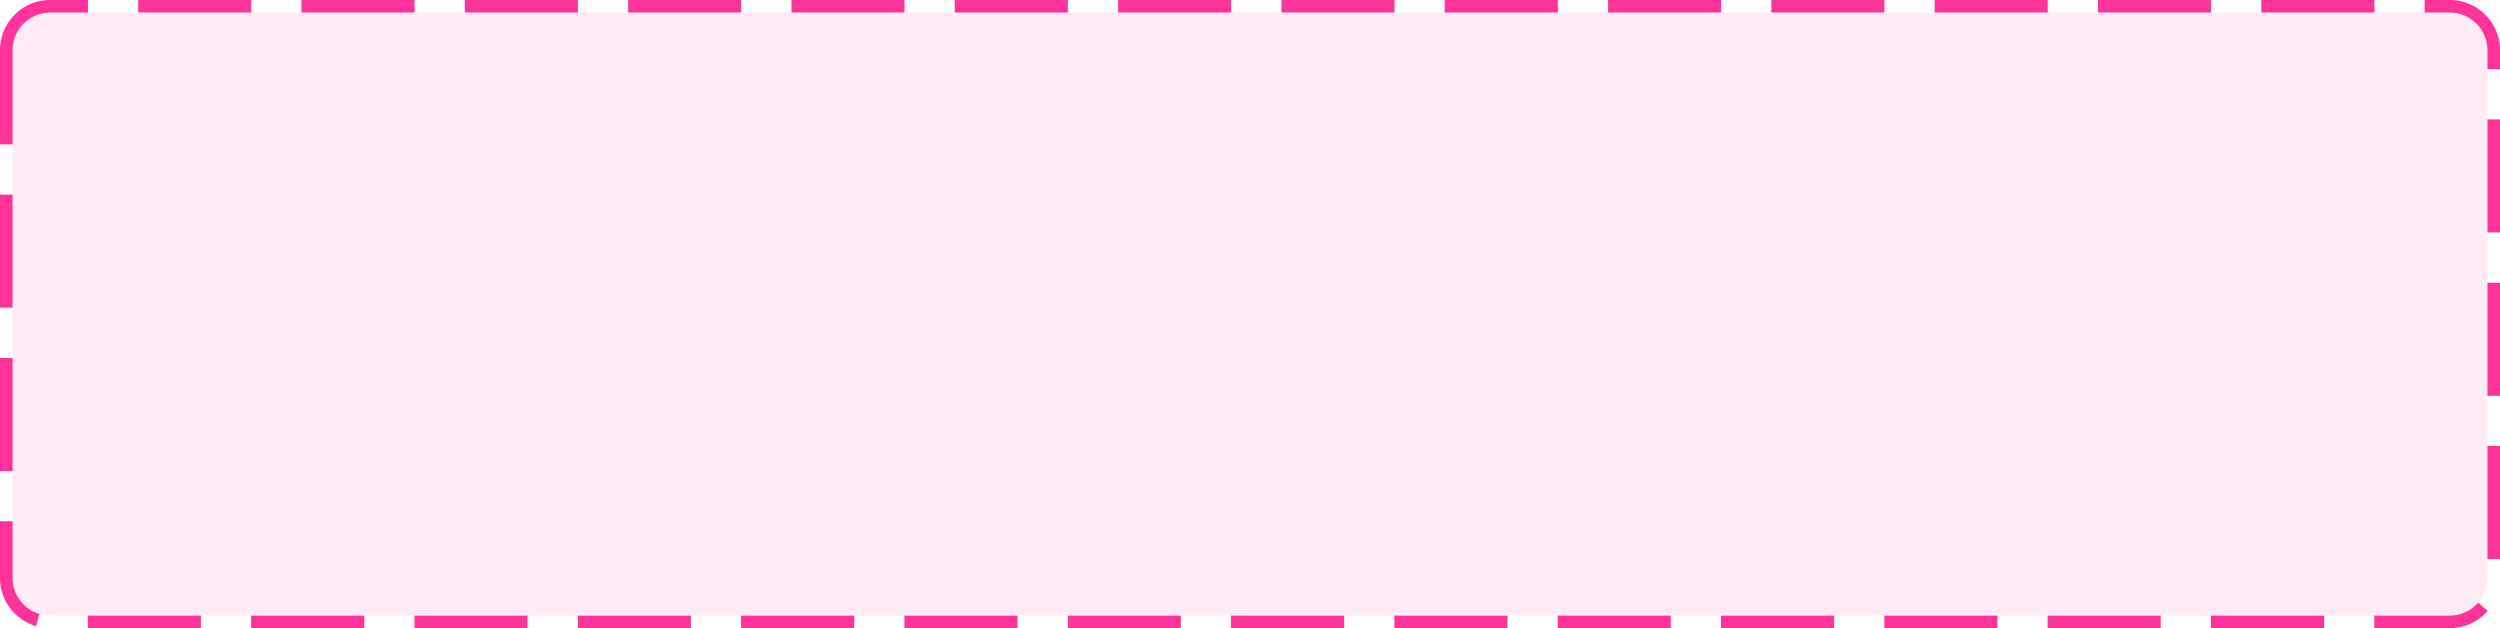 ﻿<?xml version="1.0" encoding="utf-8"?>
<svg version="1.1" xmlns:xlink="http://www.w3.org/1999/xlink" width="199px" height="50px" xmlns="http://www.w3.org/2000/svg">
  <g transform="matrix(1 0 0 1 -1211 -394 )">
    <path d="M 1212 398  A 3 3 0 0 1 1215 395 L 1406 395  A 3 3 0 0 1 1409 398 L 1409 440  A 3 3 0 0 1 1406 443 L 1215 443  A 3 3 0 0 1 1212 440 L 1212 398  Z " fill-rule="nonzero" fill="#ff3399" stroke="none" fill-opacity="0.098" />
    <path d="M 1211.5 398  A 3.5 3.5 0 0 1 1215 394.5 L 1406 394.5  A 3.5 3.5 0 0 1 1409.5 398 L 1409.5 440  A 3.5 3.5 0 0 1 1406 443.5 L 1215 443.5  A 3.5 3.5 0 0 1 1211.5 440 L 1211.5 398  Z " stroke-width="1" stroke-dasharray="9,4" stroke="#ff3399" fill="none" stroke-dashoffset="0.5" />
  </g>
</svg>